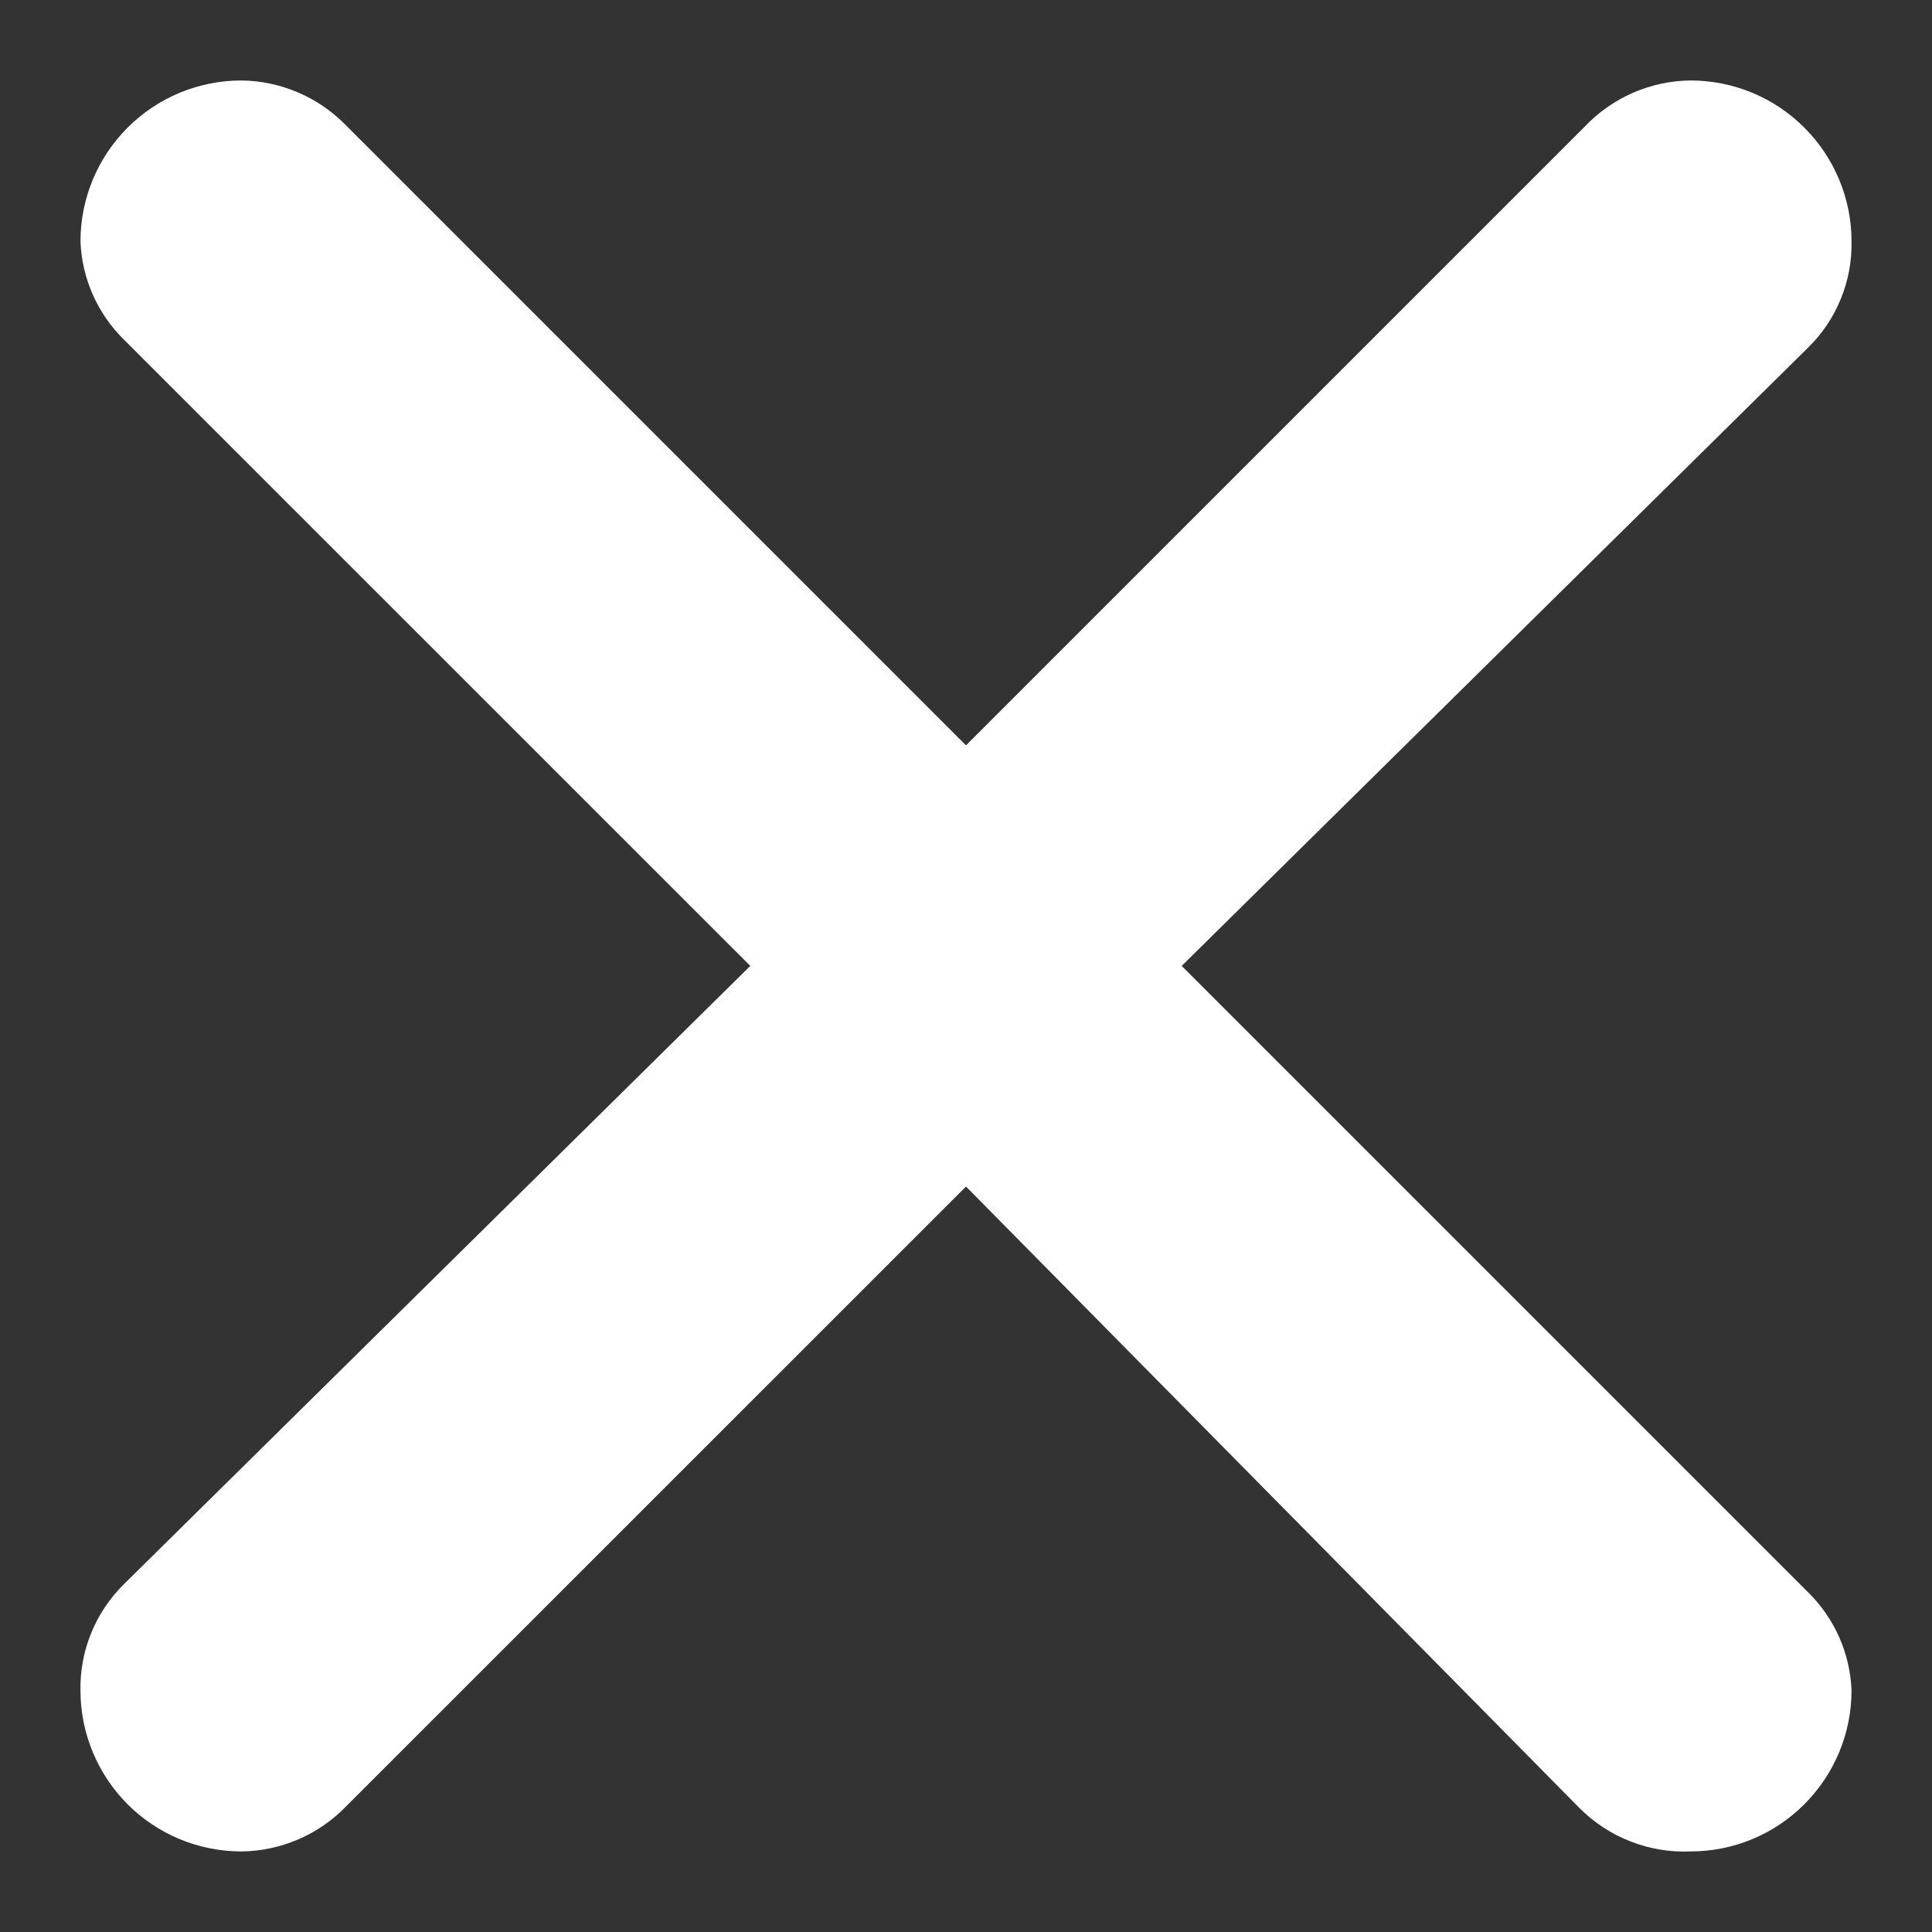 <svg width="20" height="20" viewBox="0 0 20 20" fill="none" xmlns="http://www.w3.org/2000/svg">
<rect x="0" y="0" width="20" height="20" fill="#333333" stroke="none"/>
<path id="Vector" d="M3.567 1.283L10 7.716L16.4 1.316C16.541 1.166 16.712 1.045 16.901 0.962C17.09 0.879 17.294 0.835 17.5 0.833C17.942 0.833 18.366 1.008 18.678 1.321C18.991 1.633 19.167 2.057 19.167 2.499C19.171 2.704 19.133 2.907 19.055 3.096C18.978 3.285 18.863 3.456 18.717 3.599L12.233 9.999L18.717 16.483C18.991 16.752 19.152 17.115 19.167 17.499C19.167 17.942 18.991 18.365 18.678 18.678C18.366 18.991 17.942 19.166 17.5 19.166C17.288 19.175 17.076 19.14 16.878 19.062C16.68 18.985 16.5 18.867 16.35 18.716L10 12.283L3.583 18.699C3.442 18.845 3.274 18.961 3.088 19.041C2.902 19.121 2.702 19.164 2.5 19.166C2.058 19.166 1.634 18.991 1.321 18.678C1.009 18.365 0.833 17.942 0.833 17.499C0.829 17.295 0.867 17.092 0.945 16.903C1.022 16.714 1.137 16.543 1.283 16.399L7.767 9.999L1.283 3.516C1.009 3.247 0.848 2.883 0.833 2.499C0.833 2.057 1.009 1.633 1.321 1.321C1.634 1.008 2.058 0.833 2.5 0.833C2.9 0.838 3.283 0.999 3.567 1.283Z" fill="white"/>
</svg>
